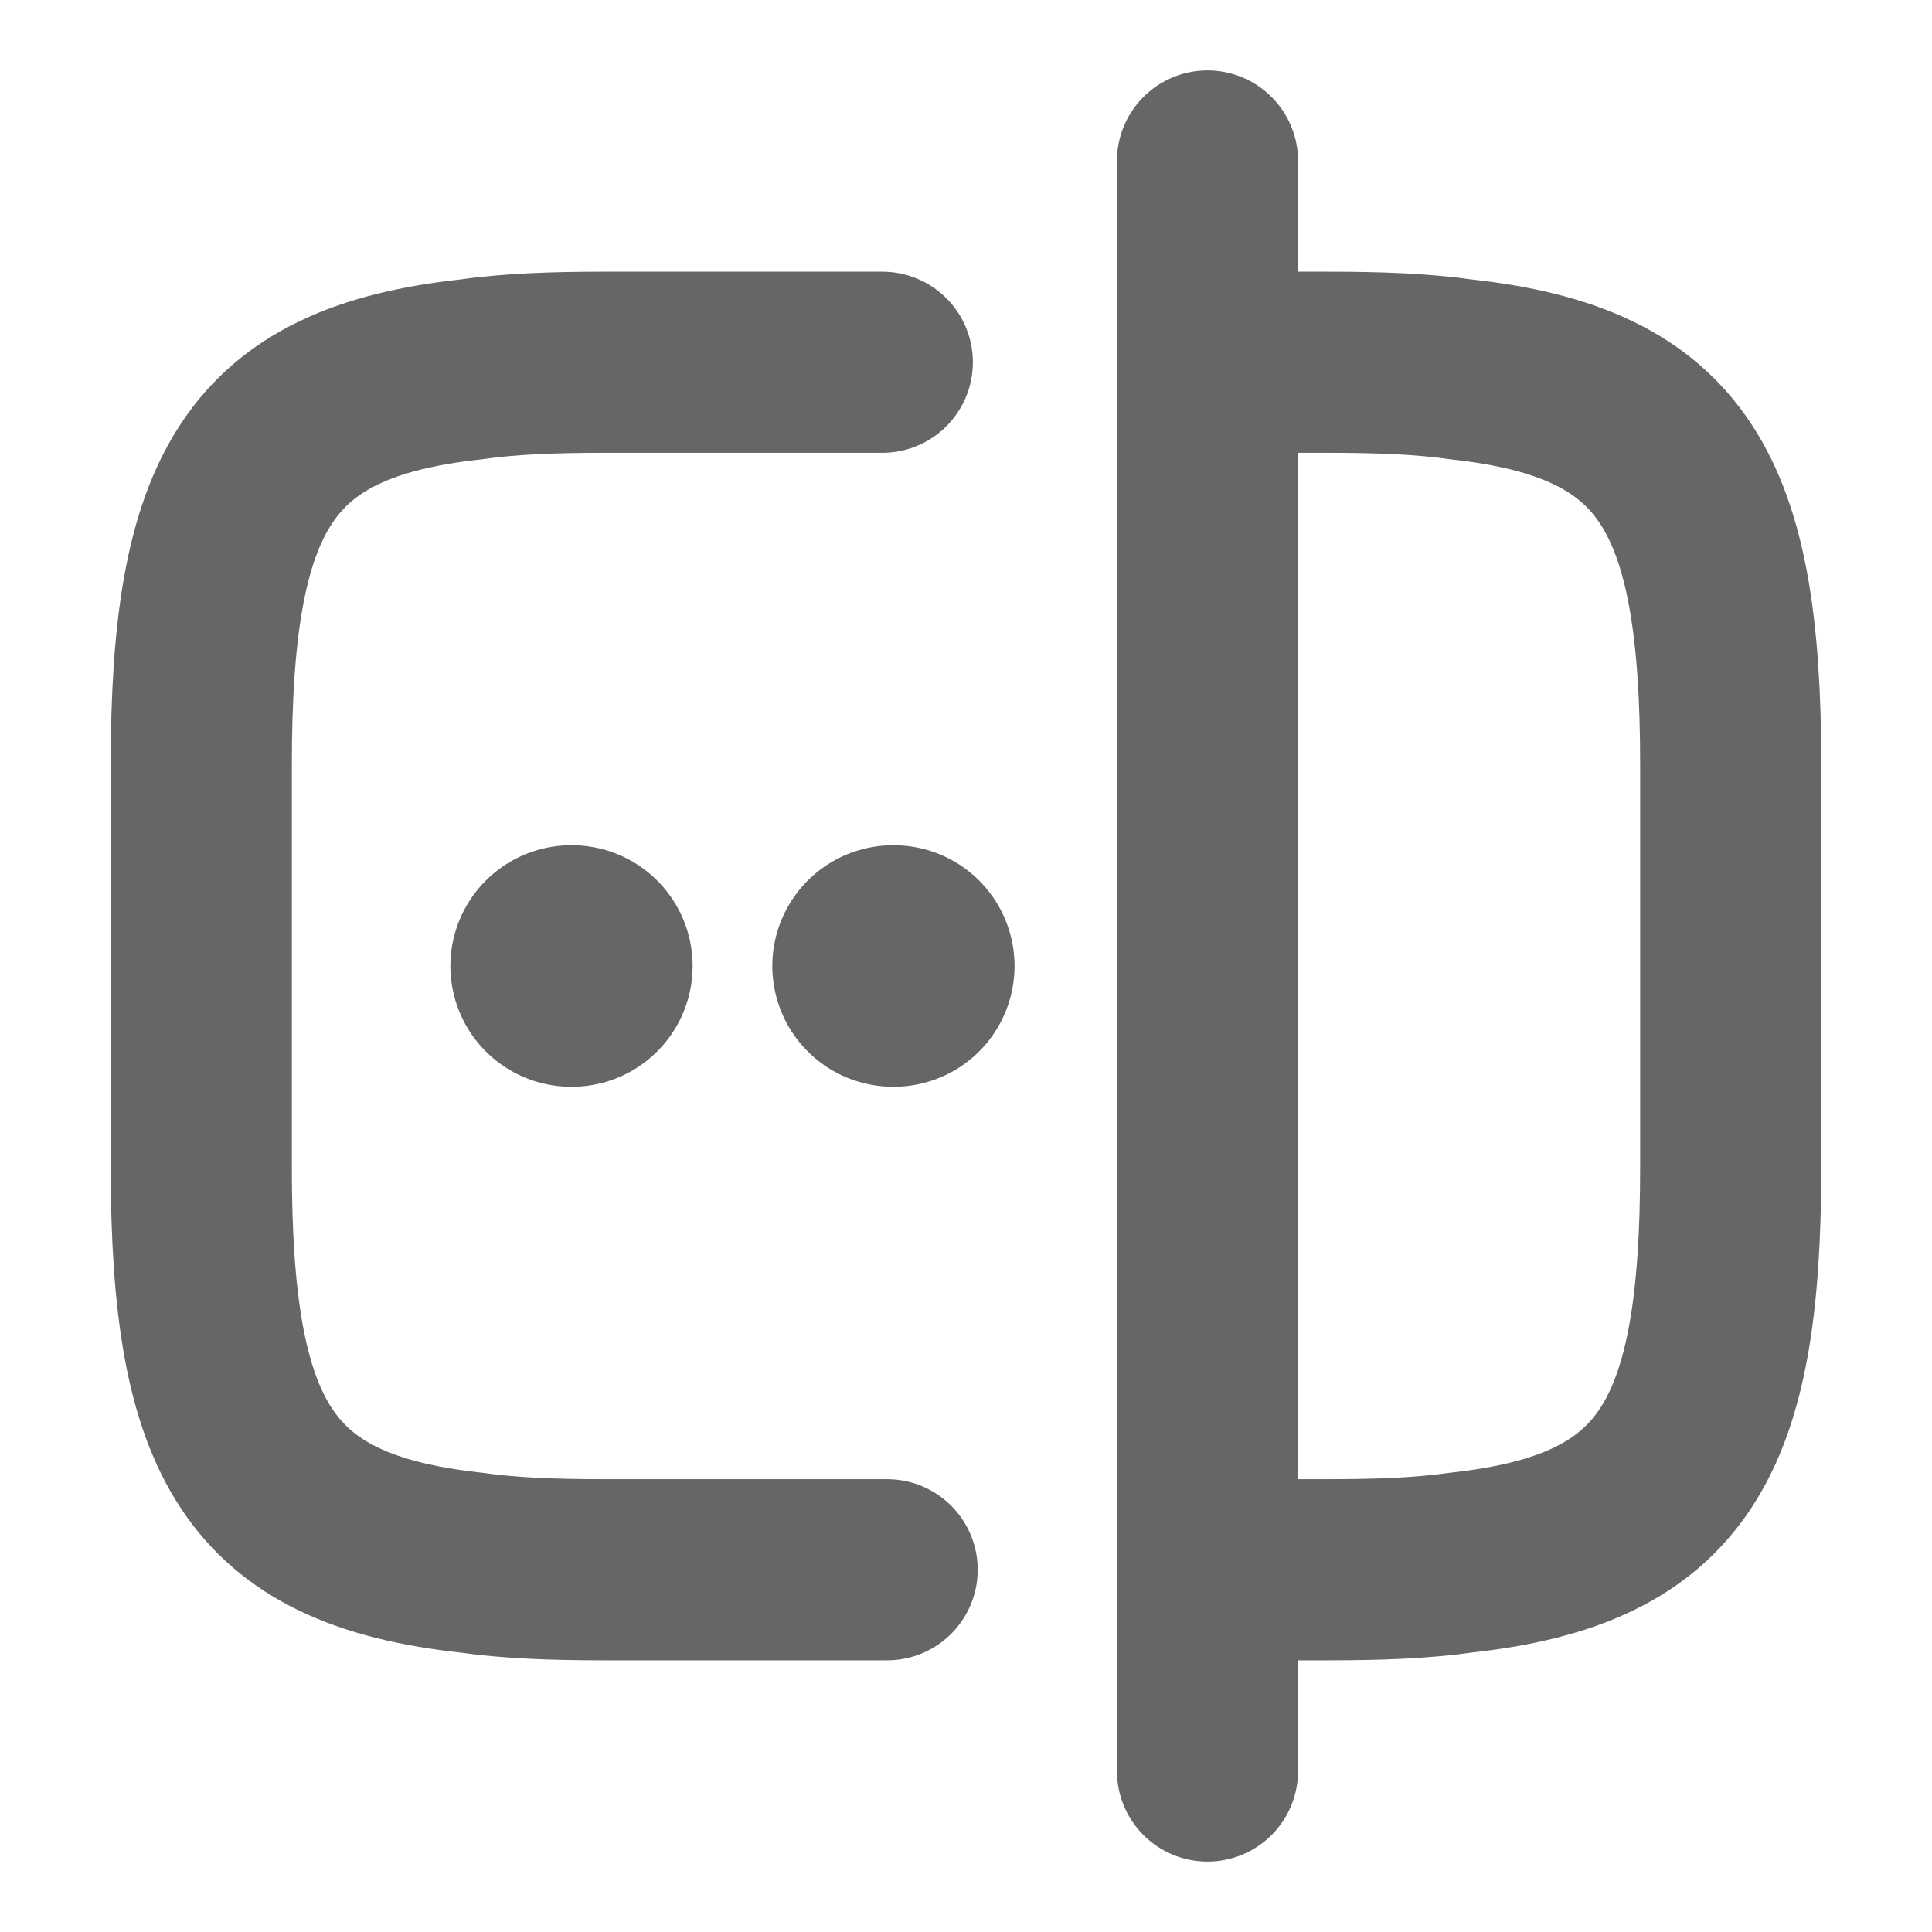 <svg width="16" height="16" viewBox="0 0 16 16" fill="none" xmlns="http://www.w3.org/2000/svg">
<path d="M7.347 13H5C4.587 13 4.22 12.987 3.893 12.94C2.14 12.747 1.667 11.92 1.667 9.667V6.333C1.667 4.08 2.14 3.253 3.893 3.06C4.22 3.013 4.587 3 5 3H7.307" stroke="#666666" stroke-width="1.5" stroke-linecap="round" stroke-linejoin="round"/>
<path d="M10.013 3H11C11.413 3 11.78 3.013 12.107 3.06C13.86 3.253 14.333 4.08 14.333 6.333V9.667C14.333 11.92 13.86 12.747 12.107 12.94C11.78 12.987 11.413 13 11 13H10.013" stroke="#666666" stroke-width="1.5" stroke-linecap="round" stroke-linejoin="round"/>
<path d="M10 1.333V14.667" stroke="#666666" stroke-width="1.5" stroke-linecap="round" stroke-linejoin="round"/>
<path d="M7.396 8H7.402" stroke="#666666" stroke-width="2" stroke-linecap="round" stroke-linejoin="round"/>
<path d="M4.73 8H4.736" stroke="#666666" stroke-width="2" stroke-linecap="round" stroke-linejoin="round"/>
</svg>
